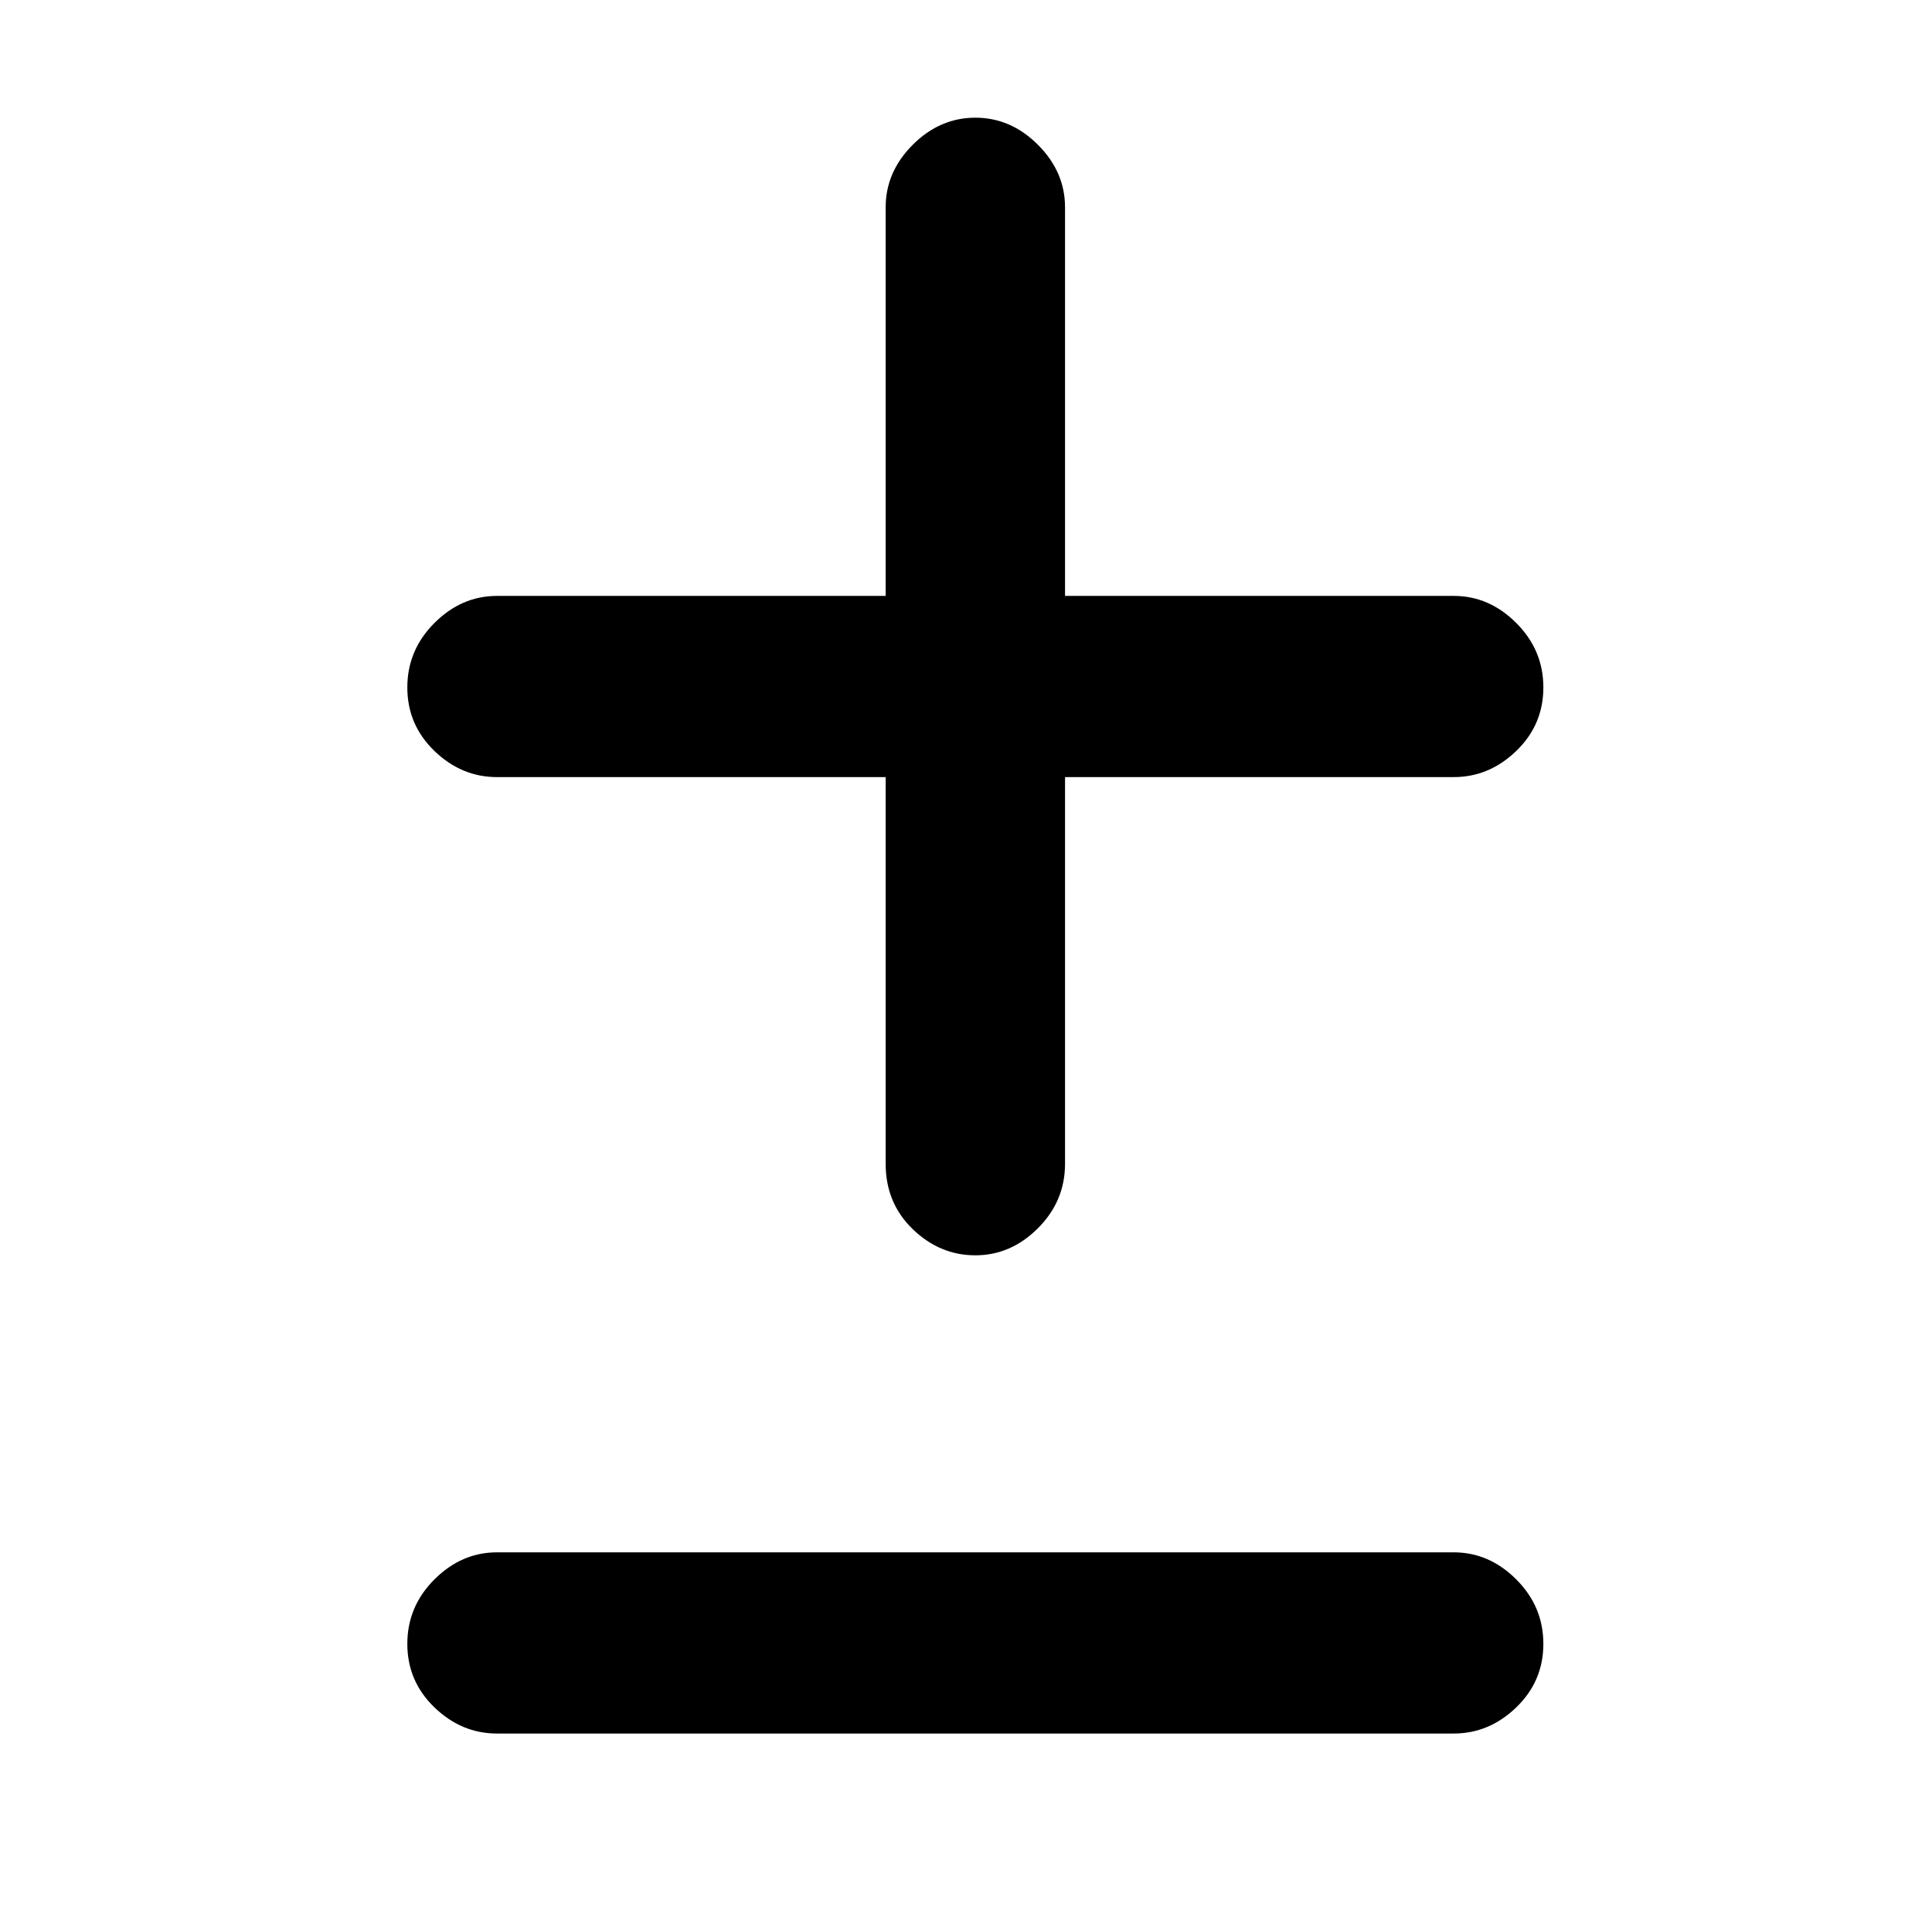 <?xml version="1.0" standalone="no"?>
<!DOCTYPE svg PUBLIC "-//W3C//DTD SVG 1.1//EN" "http://www.w3.org/Graphics/SVG/1.1/DTD/svg11.dtd" >
<svg xmlns="http://www.w3.org/2000/svg" xmlns:xlink="http://www.w3.org/1999/xlink" version="1.1" viewBox="-10 0 1034 1024">
   <path fill="currentColor"
d="M560 111v208h208q19 0 33.5 14.5t14.5 34.5t-14.5 34t-33.5 14h-208v207q0 20 -14.5 34.5t-33.5 14.5t-33.5 -14t-14.5 -35v-207h-208q-19 0 -33.5 -14t-14.5 -34t14.5 -34.5t33.5 -14.5h208v-208q0 -19 14.5 -33.5t33.5 -14.5t33.5 14.5t14.5 33.5zM256 831h512
q19 0 33.5 14.5t14.5 34.5t-14.5 34t-33.5 14h-512q-19 0 -33.5 -14t-14.5 -34t14.5 -34.5t33.5 -14.5z" />
</svg>
